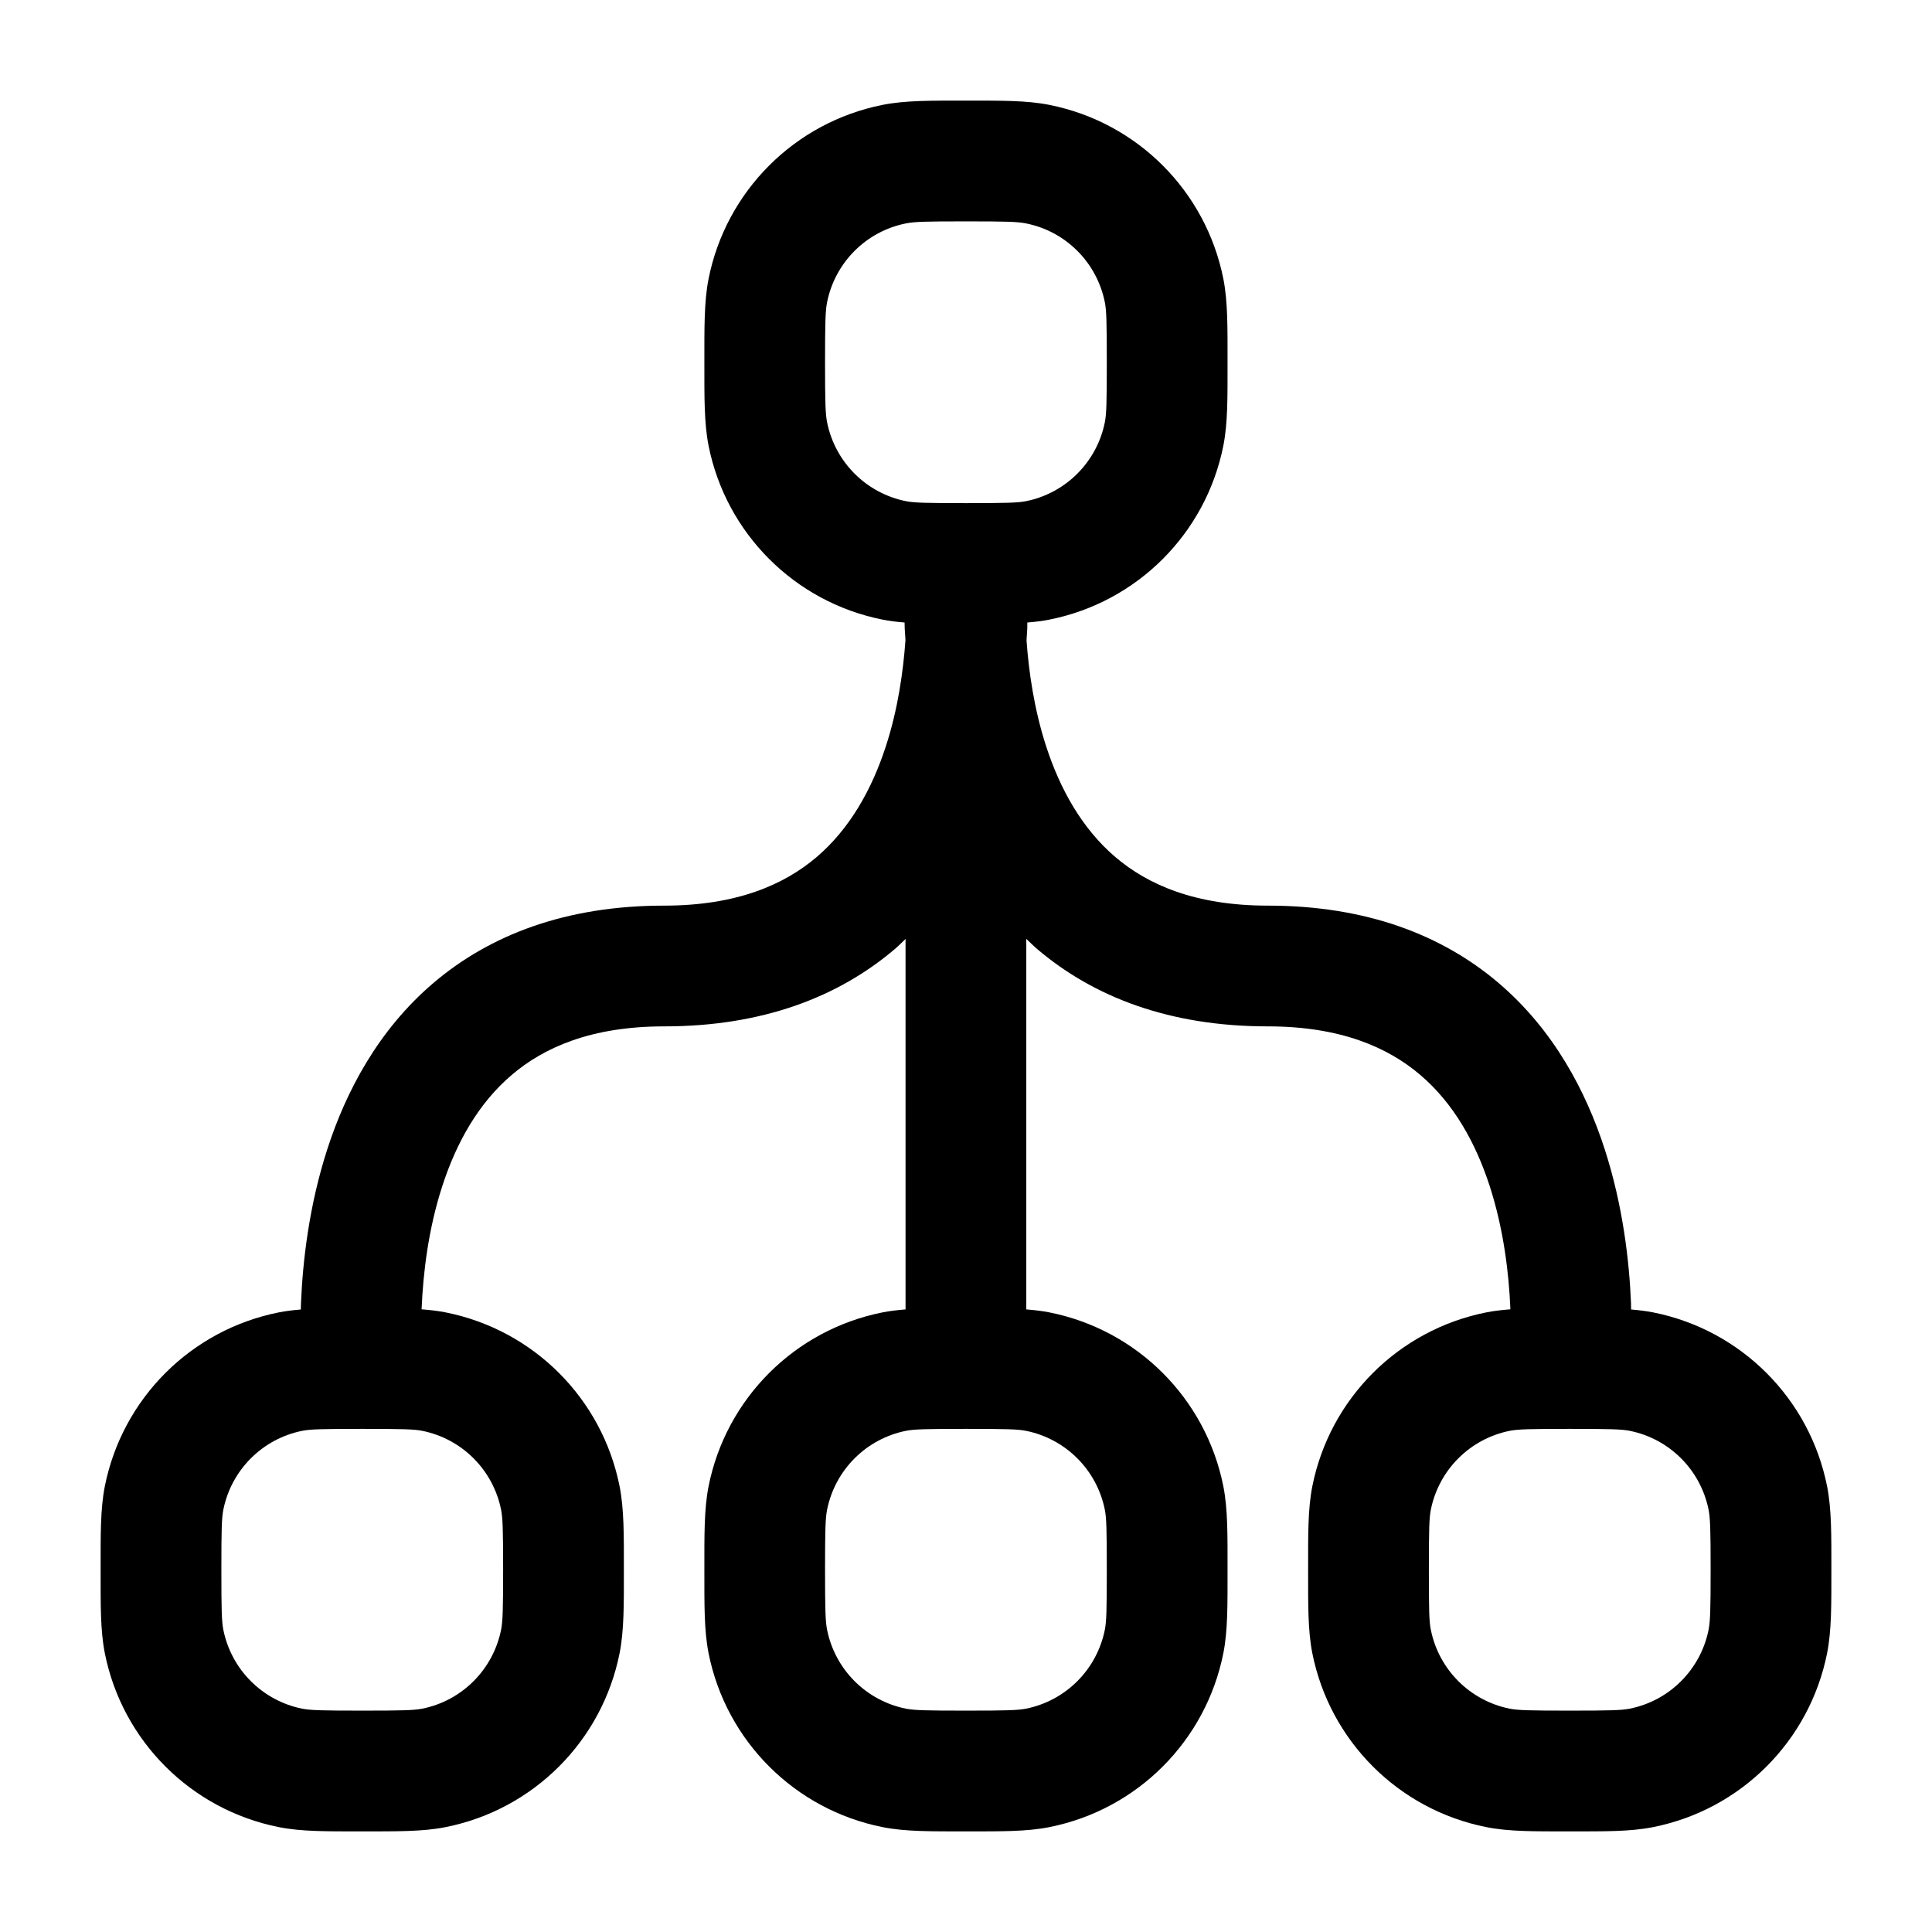 <svg width="24" height="24" viewBox="0 0 24 24" fill="none" color="#FFFFFF" xmlns="http://www.w3.org/2000/svg">
    <path id="vector" d="M11.999 1.25C12.428 1.25 12.752 1.246 13.036 1.303C14.127 1.52 14.98 2.373 15.197 3.464C15.253 3.748 15.249 4.072 15.249 4.5C15.249 4.929 15.253 5.252 15.197 5.536C14.98 6.627 14.127 7.48 13.036 7.697C12.949 7.715 12.858 7.725 12.762 7.733C12.761 7.759 12.762 7.785 12.761 7.813C12.759 7.859 12.754 7.907 12.752 7.956C12.78 8.347 12.847 8.813 12.995 9.269C13.17 9.808 13.444 10.296 13.857 10.648C14.258 10.989 14.846 11.25 15.749 11.25C16.971 11.25 17.914 11.614 18.615 12.21C19.303 12.796 19.701 13.558 19.932 14.269C20.163 14.98 20.24 15.677 20.261 16.188C20.262 16.214 20.261 16.241 20.262 16.267C20.358 16.275 20.449 16.286 20.536 16.303C21.627 16.52 22.48 17.373 22.697 18.464C22.753 18.748 22.75 19.072 22.75 19.5C22.75 19.929 22.753 20.253 22.697 20.536C22.48 21.627 21.627 22.48 20.536 22.697C20.252 22.754 19.928 22.75 19.5 22.75C19.071 22.75 18.747 22.754 18.463 22.697C17.372 22.48 16.519 21.627 16.302 20.536C16.246 20.253 16.25 19.929 16.25 19.5C16.25 19.072 16.246 18.748 16.302 18.464C16.519 17.373 17.372 16.52 18.463 16.303C18.558 16.284 18.657 16.273 18.762 16.265C18.762 16.26 18.762 16.255 18.762 16.25C18.744 15.823 18.68 15.271 18.505 14.732C18.33 14.193 18.056 13.704 17.643 13.353C17.242 13.011 16.653 12.75 15.749 12.75C14.529 12.75 13.586 12.386 12.885 11.79C12.838 11.75 12.794 11.705 12.749 11.663V16.266C12.85 16.274 12.945 16.285 13.036 16.303C14.127 16.52 14.98 17.373 15.197 18.464C15.253 18.748 15.249 19.072 15.249 19.5C15.249 19.929 15.253 20.253 15.197 20.536C14.98 21.627 14.127 22.48 13.036 22.697C12.752 22.754 12.428 22.75 11.999 22.75C11.571 22.75 11.247 22.754 10.963 22.697C9.873 22.48 9.019 21.627 8.802 20.536C8.746 20.253 8.75 19.929 8.75 19.5C8.75 19.072 8.746 18.748 8.802 18.464C9.019 17.373 9.872 16.52 10.963 16.303C11.054 16.285 11.149 16.274 11.249 16.266V11.664C11.205 11.706 11.162 11.75 11.115 11.79C10.414 12.386 9.471 12.75 8.25 12.75C7.346 12.75 6.758 13.011 6.357 13.353C5.944 13.704 5.67 14.193 5.495 14.732C5.319 15.271 5.256 15.823 5.238 16.25C5.238 16.255 5.237 16.26 5.237 16.265C5.342 16.273 5.441 16.284 5.536 16.303C6.627 16.52 7.48 17.373 7.697 18.464C7.753 18.748 7.75 19.072 7.75 19.5C7.75 19.929 7.753 20.253 7.697 20.536C7.48 21.627 6.627 22.48 5.536 22.697C5.252 22.754 4.928 22.75 4.5 22.75C4.071 22.75 3.747 22.754 3.463 22.697C2.373 22.48 1.519 21.627 1.302 20.536C1.246 20.253 1.25 19.929 1.25 19.5C1.25 19.072 1.246 18.748 1.302 18.464C1.519 17.373 2.372 16.52 3.463 16.303C3.55 16.286 3.641 16.275 3.737 16.267C3.738 16.241 3.738 16.214 3.739 16.188C3.76 15.677 3.837 14.98 4.068 14.269C4.299 13.558 4.697 12.796 5.385 12.21C6.086 11.614 7.029 11.25 8.25 11.25C9.153 11.25 9.742 10.989 10.143 10.648C10.556 10.296 10.83 9.808 11.005 9.269C11.154 8.811 11.22 8.344 11.248 7.952C11.246 7.904 11.241 7.858 11.239 7.813C11.238 7.785 11.238 7.759 11.237 7.733C11.141 7.725 11.05 7.715 10.963 7.697C9.873 7.48 9.019 6.627 8.802 5.536C8.746 5.252 8.75 4.929 8.75 4.5C8.75 4.072 8.746 3.748 8.802 3.464C9.019 2.373 9.873 1.52 10.963 1.303C11.247 1.246 11.571 1.25 11.999 1.25ZM4.5 17.75C3.999 17.75 3.858 17.754 3.755 17.774C3.26 17.873 2.873 18.26 2.774 18.756C2.754 18.858 2.75 19 2.75 19.5C2.75 20.001 2.754 20.142 2.774 20.244C2.873 20.74 3.26 21.127 3.755 21.226C3.858 21.246 3.999 21.25 4.5 21.25C5 21.25 5.141 21.246 5.244 21.226C5.739 21.127 6.126 20.74 6.225 20.244C6.245 20.142 6.25 20.001 6.25 19.5C6.25 19 6.245 18.858 6.225 18.756C6.126 18.26 5.739 17.873 5.244 17.774C5.141 17.754 5 17.75 4.5 17.75ZM11.999 17.75C11.499 17.75 11.358 17.754 11.255 17.774C10.76 17.873 10.373 18.26 10.274 18.756C10.254 18.858 10.249 19 10.249 19.5C10.249 20.001 10.254 20.142 10.274 20.244C10.373 20.74 10.76 21.127 11.255 21.226C11.358 21.246 11.499 21.25 11.999 21.25C12.5 21.25 12.641 21.246 12.744 21.226C13.239 21.127 13.626 20.74 13.725 20.244C13.745 20.142 13.749 20.001 13.749 19.5C13.749 19 13.745 18.858 13.725 18.756C13.626 18.26 13.239 17.873 12.744 17.774C12.641 17.754 12.5 17.75 11.999 17.75ZM19.5 17.75C18.999 17.75 18.858 17.754 18.755 17.774C18.26 17.873 17.873 18.26 17.774 18.756C17.754 18.858 17.75 19 17.75 19.5C17.75 20.001 17.753 20.142 17.774 20.244C17.873 20.74 18.26 21.127 18.755 21.226C18.858 21.246 18.999 21.25 19.5 21.25C20 21.25 20.141 21.246 20.244 21.226C20.739 21.127 21.126 20.74 21.225 20.244C21.245 20.142 21.25 20.001 21.25 19.5C21.25 19 21.245 18.858 21.225 18.756C21.126 18.26 20.739 17.873 20.244 17.774C20.141 17.754 20 17.75 19.5 17.75ZM11.999 2.75C11.499 2.75 11.358 2.754 11.255 2.775C10.76 2.873 10.373 3.26 10.274 3.756C10.254 3.858 10.249 4 10.249 4.5C10.249 5.001 10.254 5.142 10.274 5.244C10.373 5.74 10.76 6.127 11.255 6.226C11.358 6.246 11.499 6.25 11.999 6.25C12.5 6.25 12.641 6.246 12.744 6.226C13.239 6.127 13.626 5.74 13.725 5.244C13.745 5.142 13.749 5.001 13.749 4.5C13.749 4 13.745 3.858 13.725 3.756C13.626 3.26 13.239 2.873 12.744 2.775C12.641 2.754 12.5 2.75 11.999 2.75Z" fill="currentcolor"/>
</svg>
